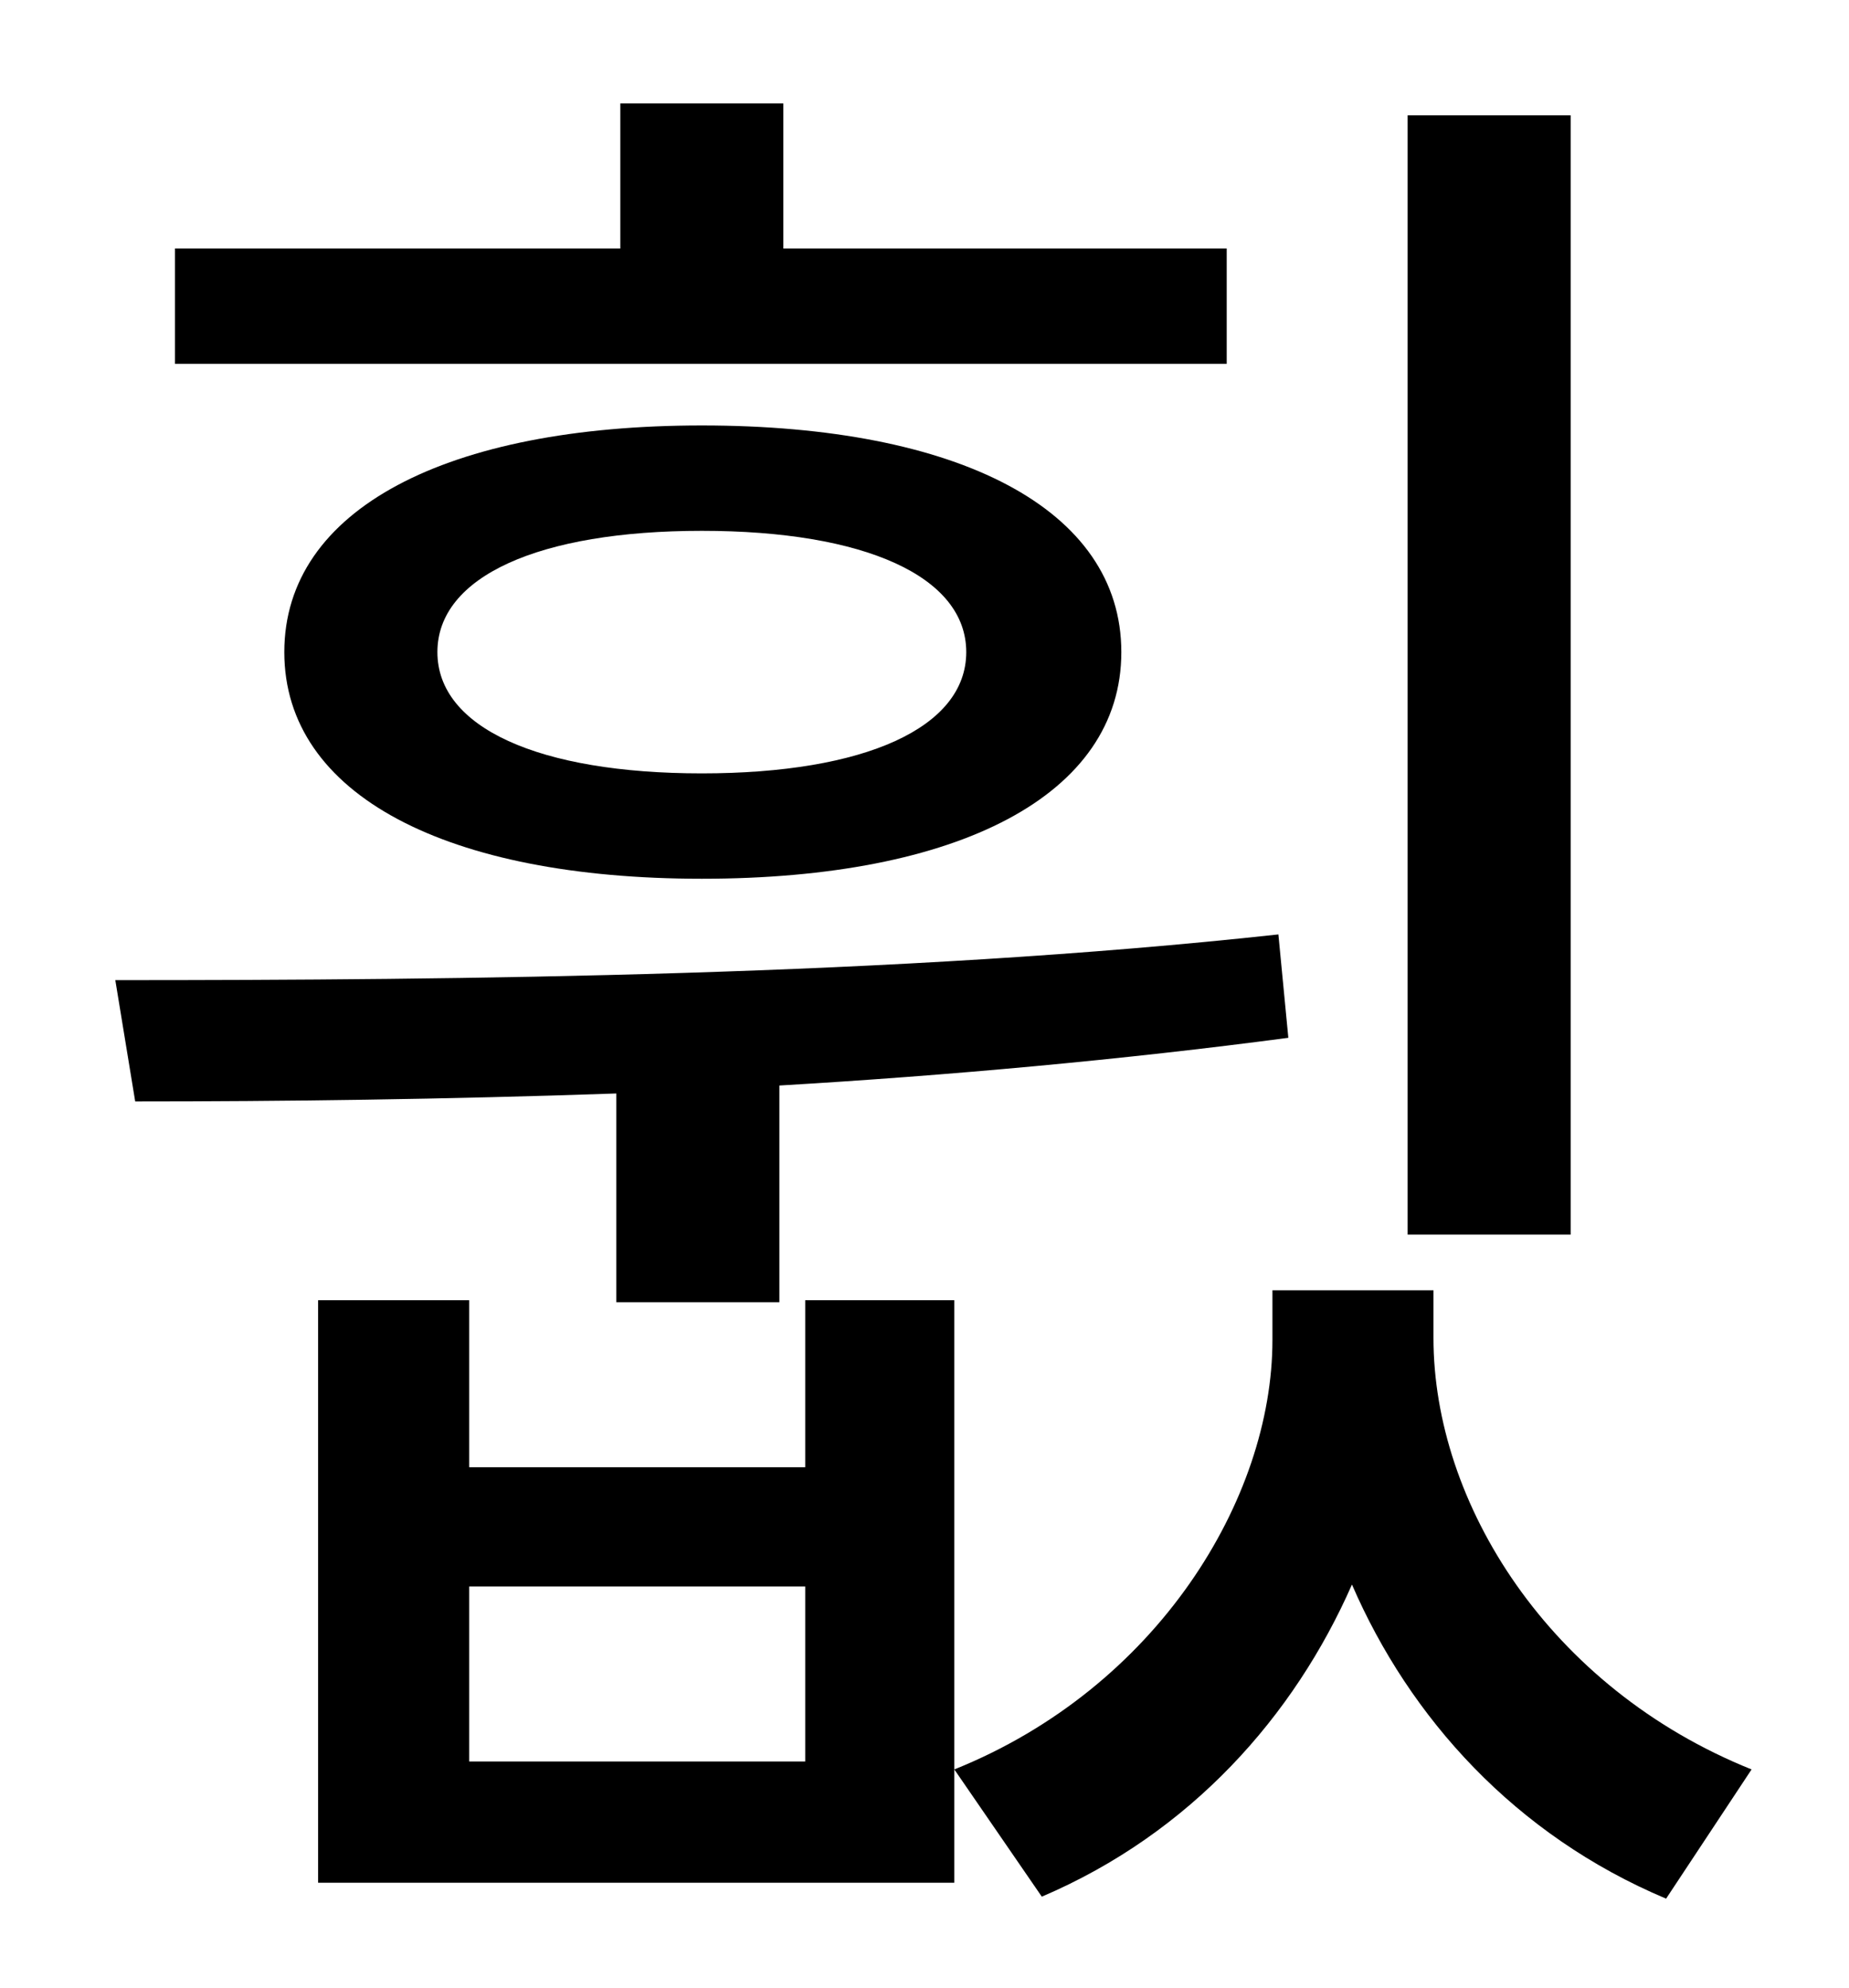 <?xml version="1.0" standalone="no"?>
<!DOCTYPE svg PUBLIC "-//W3C//DTD SVG 1.1//EN" "http://www.w3.org/Graphics/SVG/1.1/DTD/svg11.dtd" >
<svg xmlns="http://www.w3.org/2000/svg" xmlns:xlink="http://www.w3.org/1999/xlink" version="1.1" viewBox="-10 0 930 1000">
   <path fill="currentColor"
d="M780 58v563h-82v-563h82zM607 125v58h-529v-58h224v-73h82v73h223zM476 328c0 -38 -51 -61 -133 -61s-133 23 -133 61s51 61 133 61s133 -23 133 -61zM133 328c0 -72 82 -114 210 -114c129 0 211 42 211 114s-82 114 -211 114c-128 0 -210 -42 -210 -114zM300 655v-105
c-86 3 -169 4 -242 4l-10 -61c173 0 393 -2 585 -23l5 52c-83 11 -171 19 -256 24v109h-82zM395 886v-88h-169v88h169zM395 654h75v293h-320v-293h76v84h169v-84zM711 649v24c0 83 58 176 160 217l-43 65c-76 -32 -129 -91 -158 -158c-29 66 -81 125 -156 157l-44 -64
c102 -41 160 -136 160 -216v-25h81z" />
</svg>
